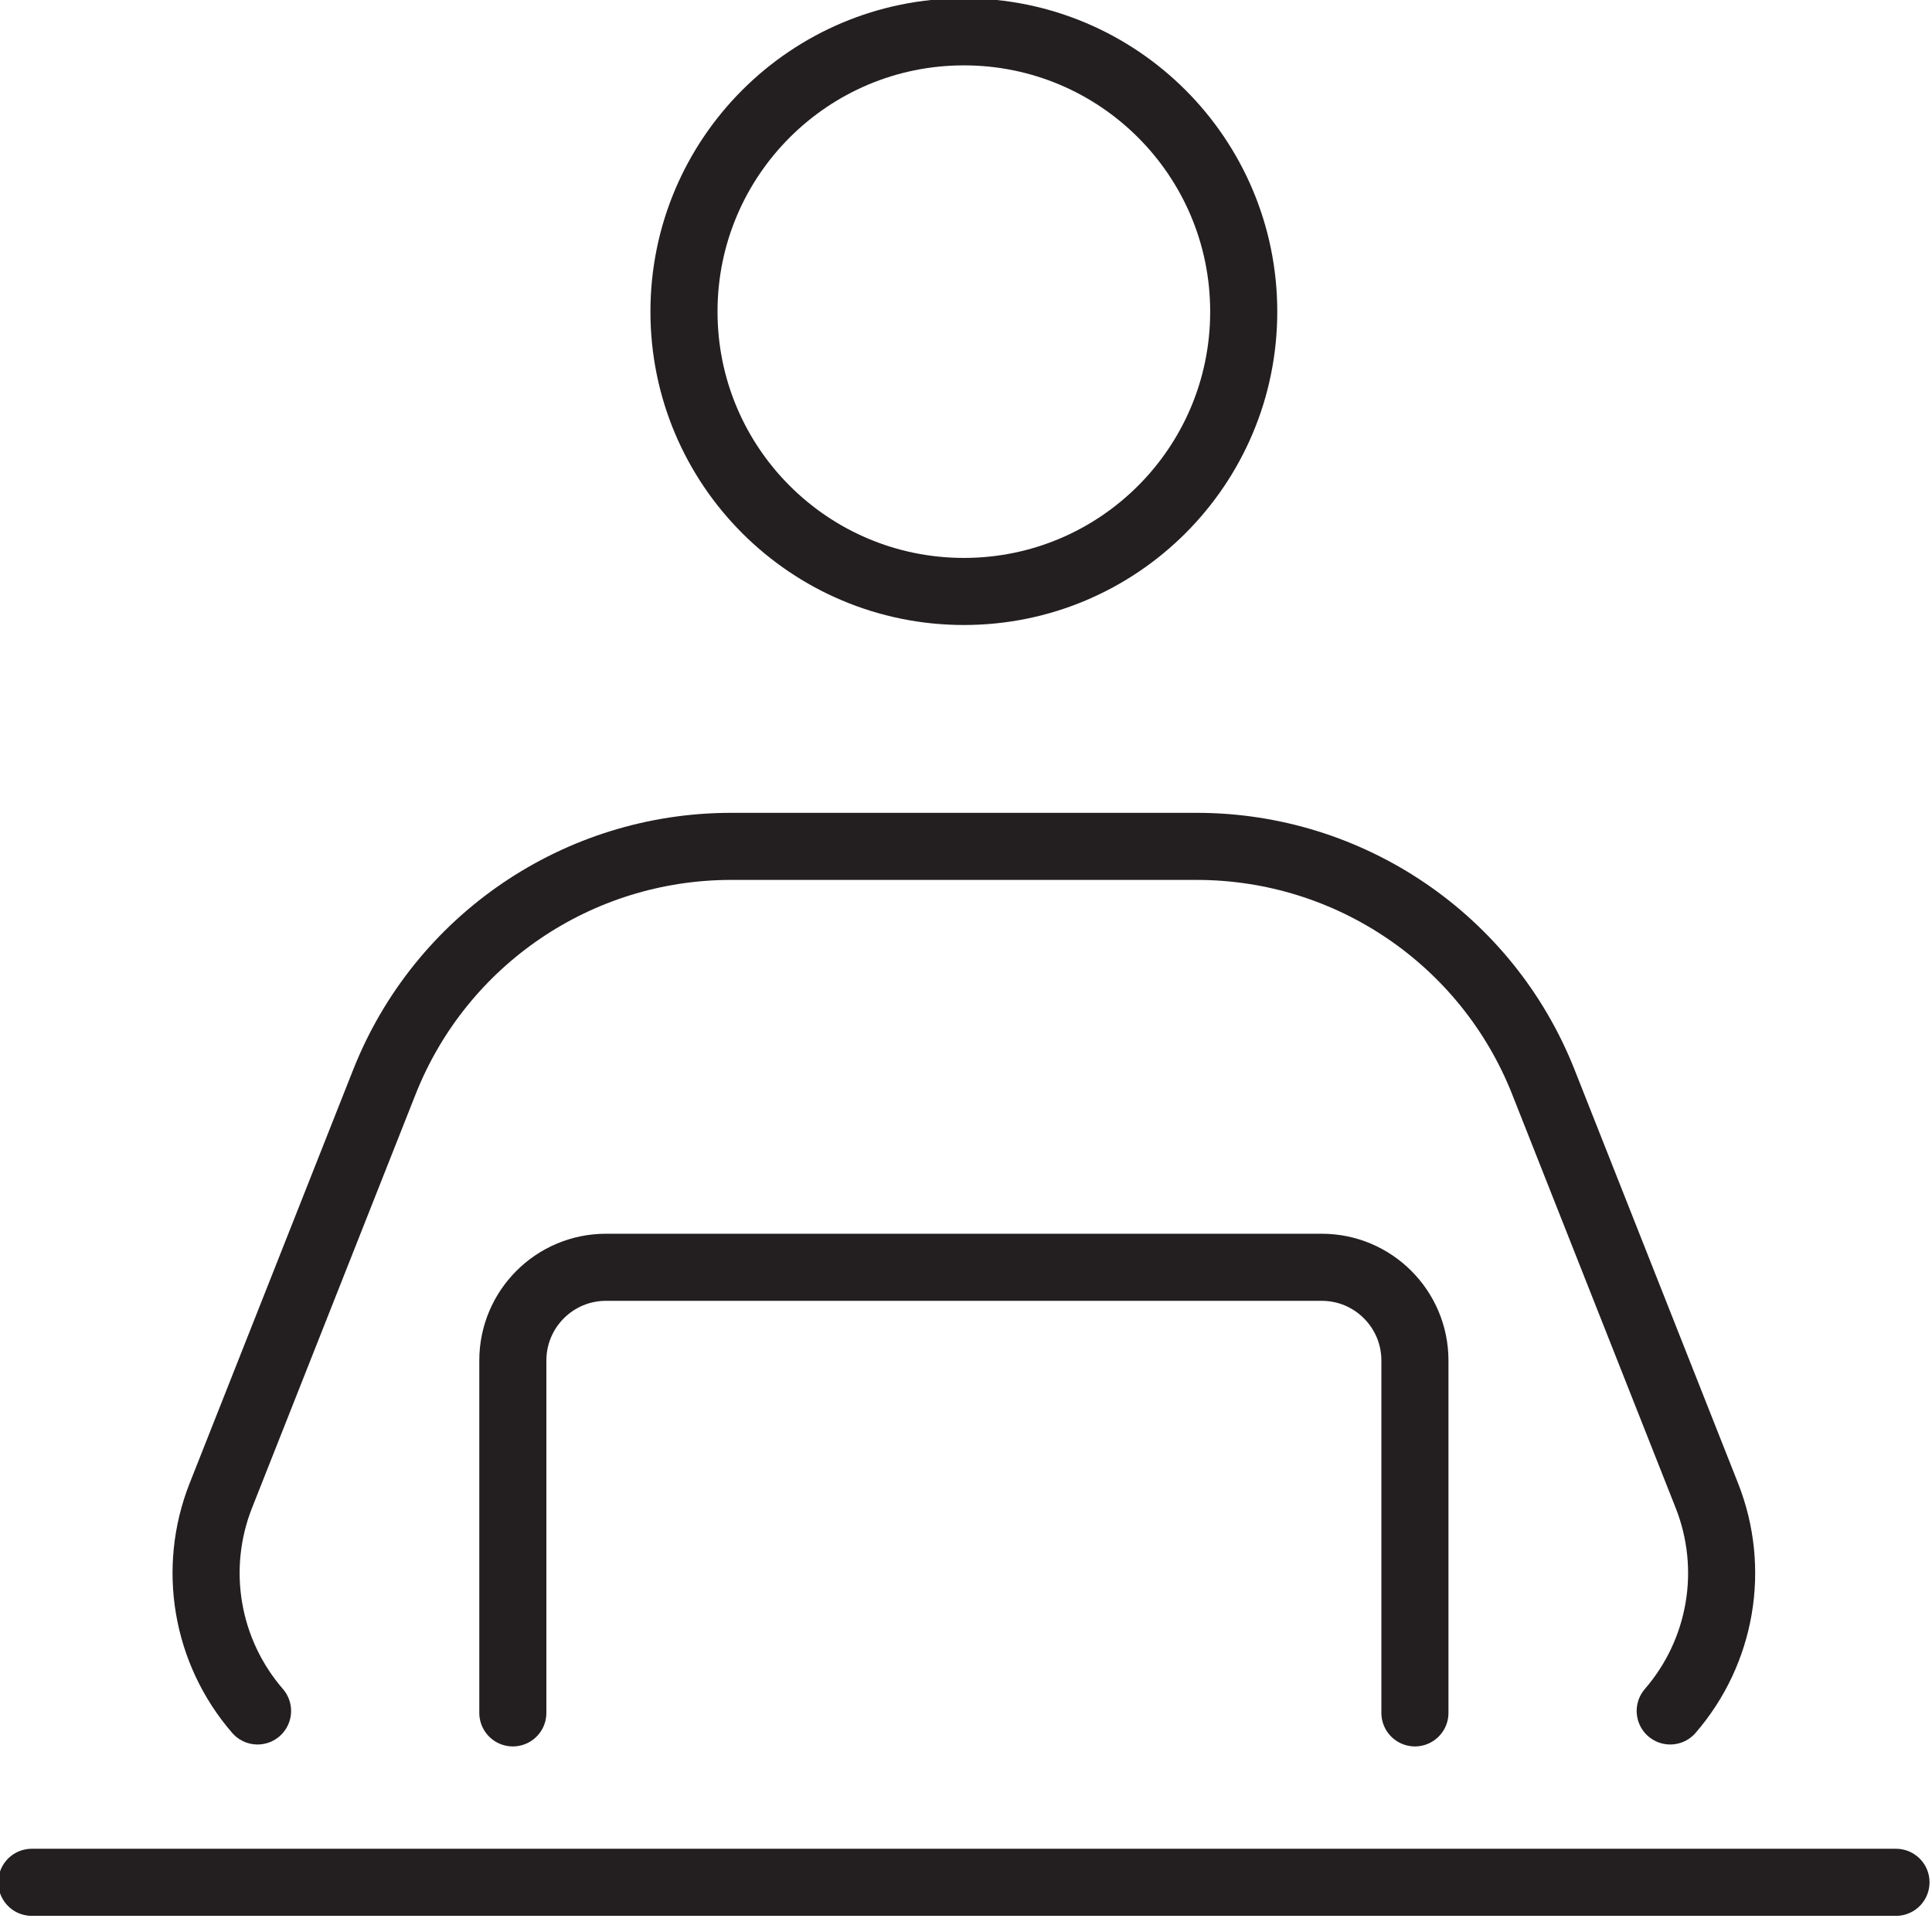 <svg width="36" height="36" viewBox="0 0 36 36" fill="none" xmlns="http://www.w3.org/2000/svg">
<g clip-path="url(#clip0_1_269)">
<path fill-rule="evenodd" clip-rule="evenodd" d="M23.175 5.807C23.175 8.687 20.841 11.021 17.961 11.021C15.081 11.021 12.745 8.687 12.745 5.807C12.745 2.927 15.081 0.593 17.961 0.593C20.841 0.593 23.175 2.927 23.175 5.807Z" stroke="#231F20" stroke-width="1.25" stroke-linecap="round" stroke-linejoin="round"/>
<path d="M0.592 35.074H35.329" stroke="#231F20" stroke-width="1.25" stroke-linecap="round" stroke-linejoin="round"/>
<path d="M26.365 31.917V25.351C26.365 24.392 25.587 23.614 24.628 23.614H11.292C10.333 23.614 9.556 24.392 9.556 25.351V31.917" stroke="#231F20" stroke-width="1.25" stroke-linecap="round" stroke-linejoin="round"/>
<path d="M31.122 31.881C32.08 30.774 32.343 29.229 31.805 27.868L28.759 20.163C27.712 17.512 25.15 15.771 22.299 15.771H13.623C10.771 15.771 8.21 17.512 7.162 20.163L4.115 27.868C3.577 29.229 3.841 30.774 4.799 31.881" stroke="#231F20" stroke-width="1.25" stroke-linecap="round" stroke-linejoin="round"/>
</g>
<defs>
<clipPath id="clip0_1_269">
<rect width="36" height="36" fill="white"/>
</clipPath>
</defs>
</svg>
